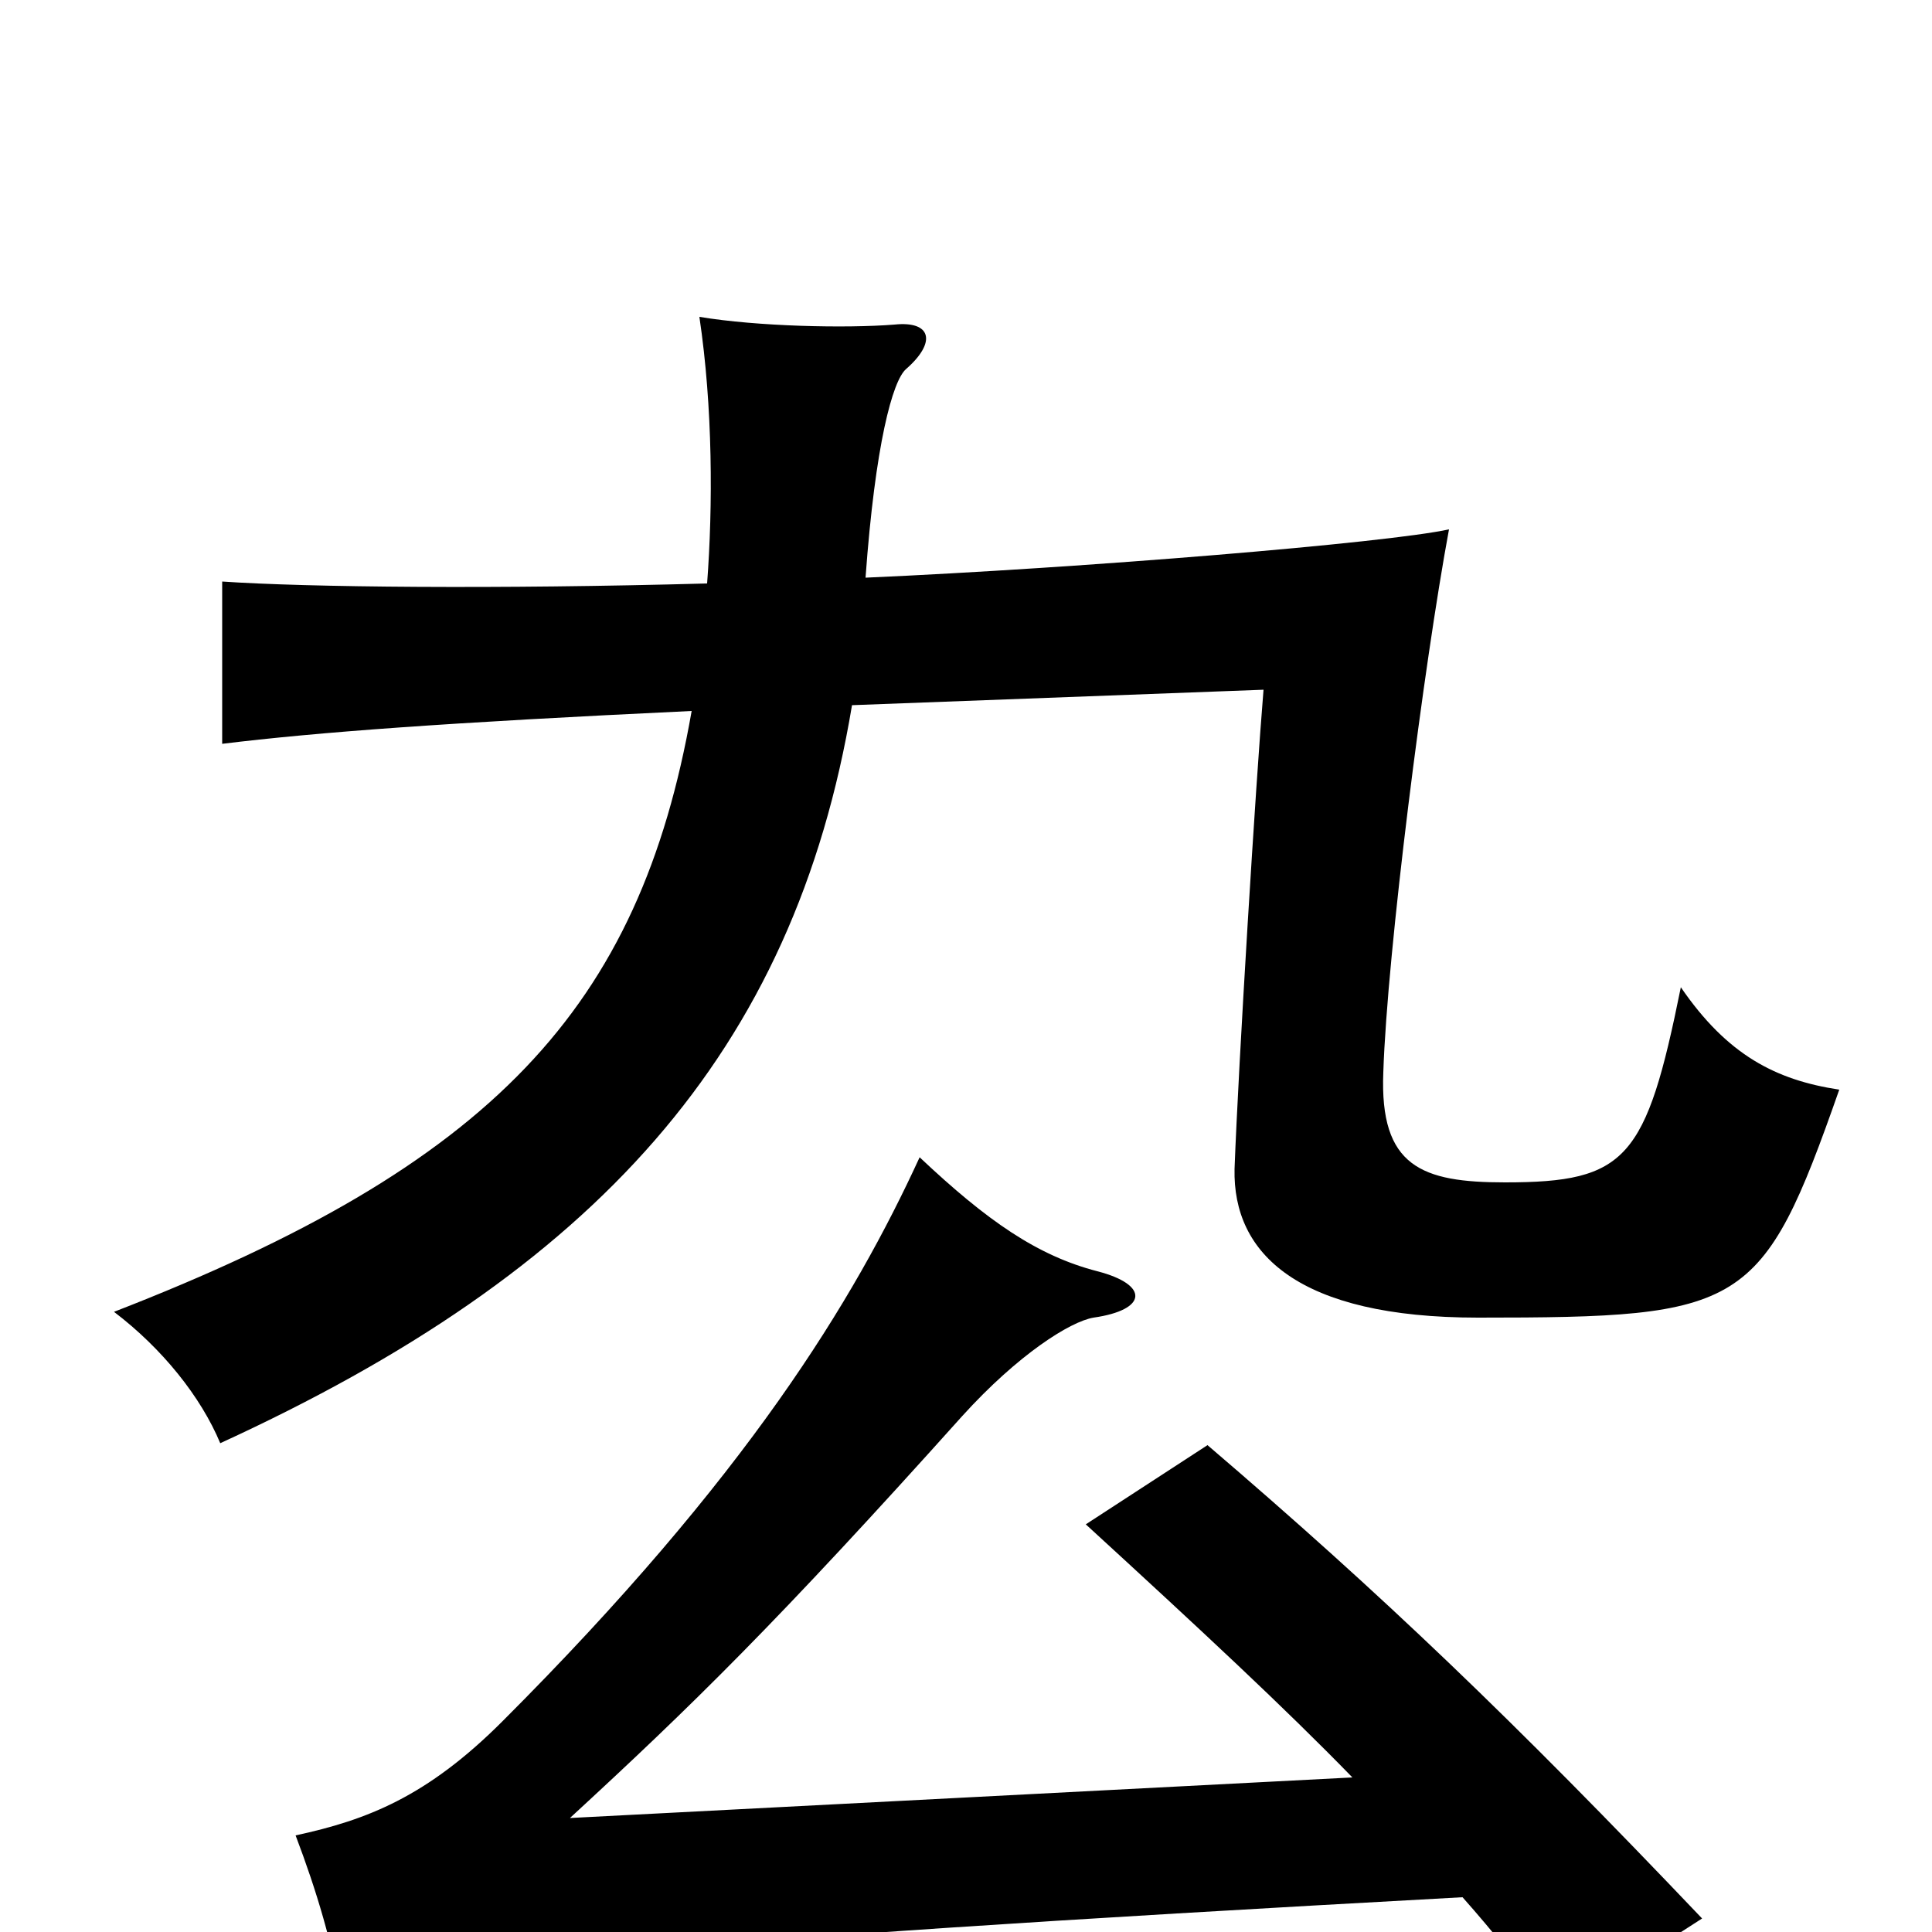 <svg xmlns="http://www.w3.org/2000/svg" viewBox="0 -1000 1000 1000">
	<path fill="#000000" d="M757 -18C773 0 789 20 805 42L881 -7C783 -110 715 -175 625 -252L562 -211C622 -156 665 -116 700 -80L295 -59C358 -117 402 -160 498 -267C527 -299 554 -316 566 -318C594 -322 595 -335 568 -342C537 -350 511 -368 476 -401C442 -327 387 -236 260 -109C221 -70 190 -58 153 -50C164 -21 172 6 177 35C250 16 319 6 757 -18ZM441 -635L654 -643C650 -595 641 -449 639 -395C638 -351 672 -318 765 -318C903 -318 912 -322 952 -436C919 -441 894 -454 870 -489C852 -400 842 -388 779 -388C736 -388 714 -396 716 -445C718 -507 737 -656 750 -726C718 -719 561 -706 448 -701C453 -770 462 -803 469 -809C485 -823 482 -834 463 -832C438 -830 392 -831 362 -836C369 -789 369 -738 366 -698C257 -695 159 -696 115 -699V-615C164 -621 231 -626 358 -632C331 -478 255 -397 59 -321C84 -302 104 -277 114 -253C308 -342 411 -455 441 -635Z"/>
</svg>